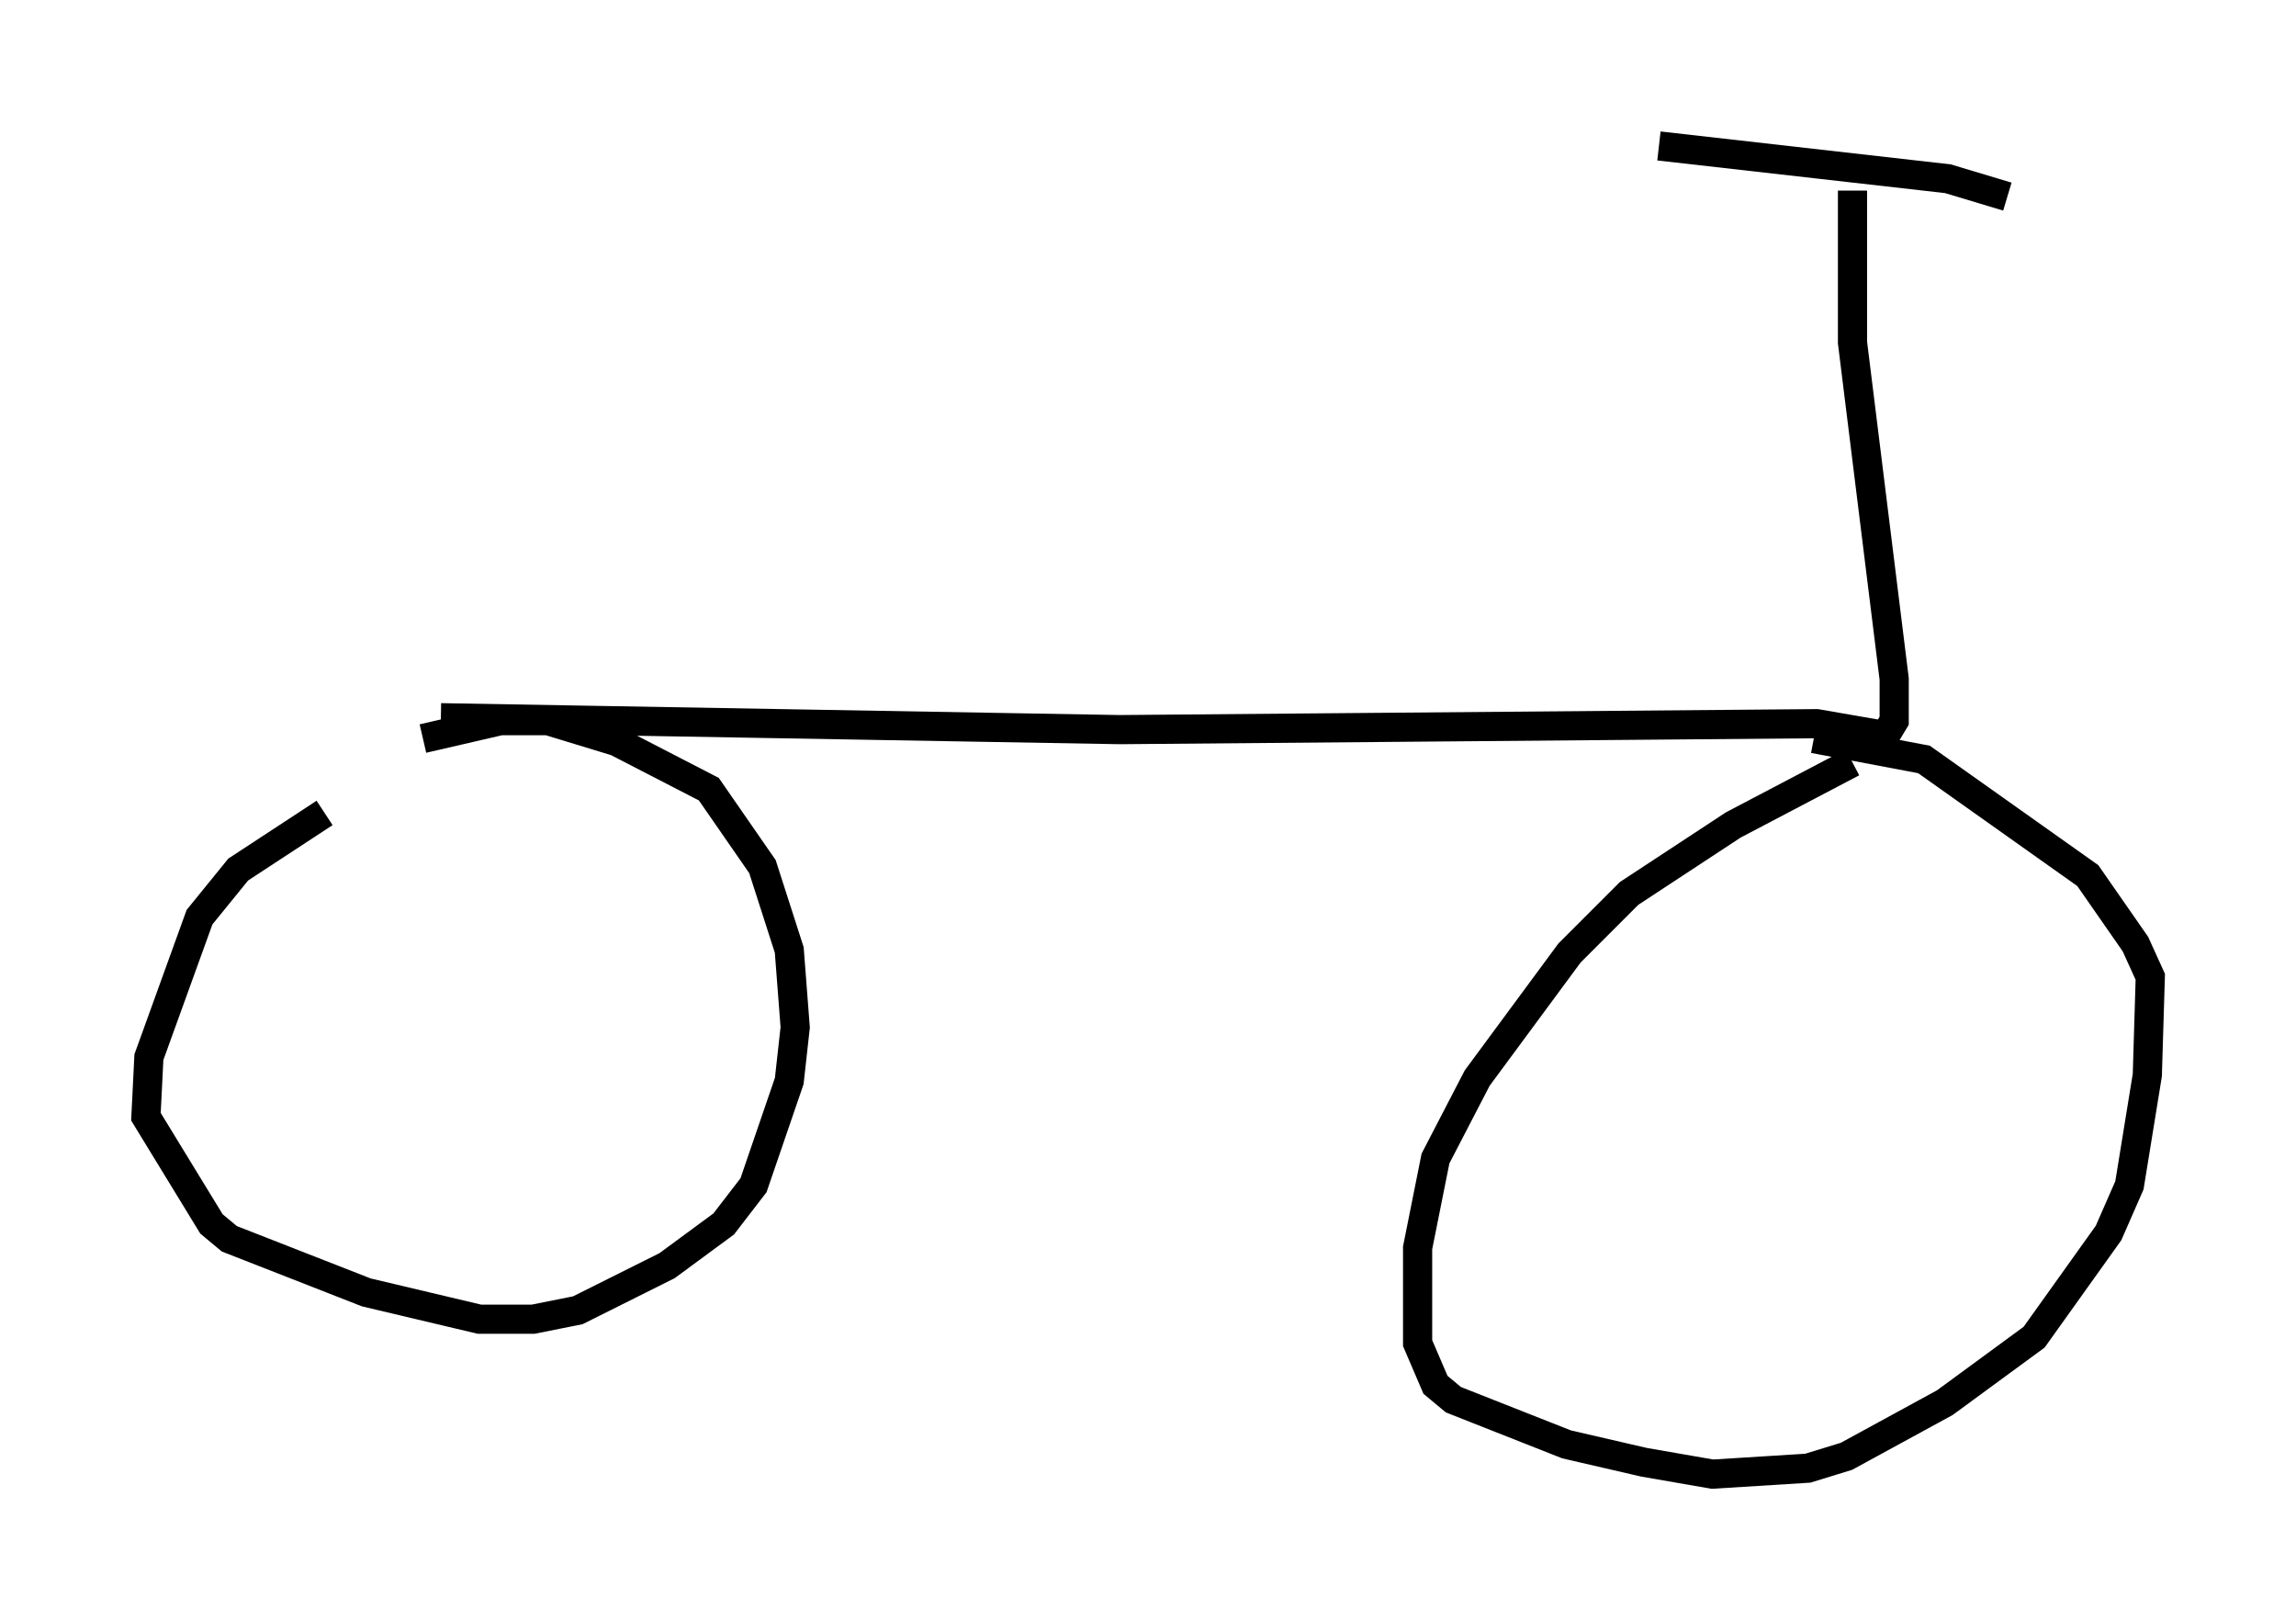 <?xml version="1.0" encoding="utf-8" ?>
<svg baseProfile="full" height="55.53" version="1.1" width="78.703" xmlns="http://www.w3.org/2000/svg" xmlns:ev="http://www.w3.org/2001/xml-events" xmlns:xlink="http://www.w3.org/1999/xlink"><defs /><rect fill="white" height="55.53" width="78.703" x="0" y="0" /><path d="M16.536, 25.927 m-5.41, 1.94 l-2.96, 1.94 -1.327, 1.633 l-1.735, 4.798 -0.102, 2.042 l2.246, 3.675 0.613, 0.51 l4.696, 1.838 3.879, 0.919 l1.838, 0.0 1.531, -0.306 l3.063, -1.531 1.94, -1.429 l1.021, -1.327 1.225, -3.573 l0.204, -1.838 -0.204, -2.654 l-0.919, -2.858 -1.838, -2.654 l-3.165, -1.633 -2.348, -0.715 l-1.633, 0.0 -2.654, 0.613 m49.001, 0.817 l-4.083, 2.144 -3.573, 2.348 l-2.042, 2.042 -3.165, 4.288 l-1.429, 2.756 -0.613, 3.063 l0.0, 3.267 0.613, 1.429 l0.613, 0.51 3.879, 1.531 l2.654, 0.613 2.348, 0.408 l3.267, -0.204 1.327, -0.408 l3.369, -1.838 3.063, -2.246 l2.552, -3.573 0.715, -1.633 l0.613, -3.777 0.102, -3.369 l-0.51, -1.123 -1.633, -2.348 l-5.615, -3.981 -3.777, -0.715 m-47.061, -0.715 l23.275, 0.408 23.888, -0.204 l2.348, 0.408 0.306, -0.51 l0.0, -1.429 -1.429, -11.536 l0.0, -5.206 m-6.635, -1.531 l9.902, 1.123 2.042, 0.613 " fill="none" stroke="black" stroke-width="1" /></svg>